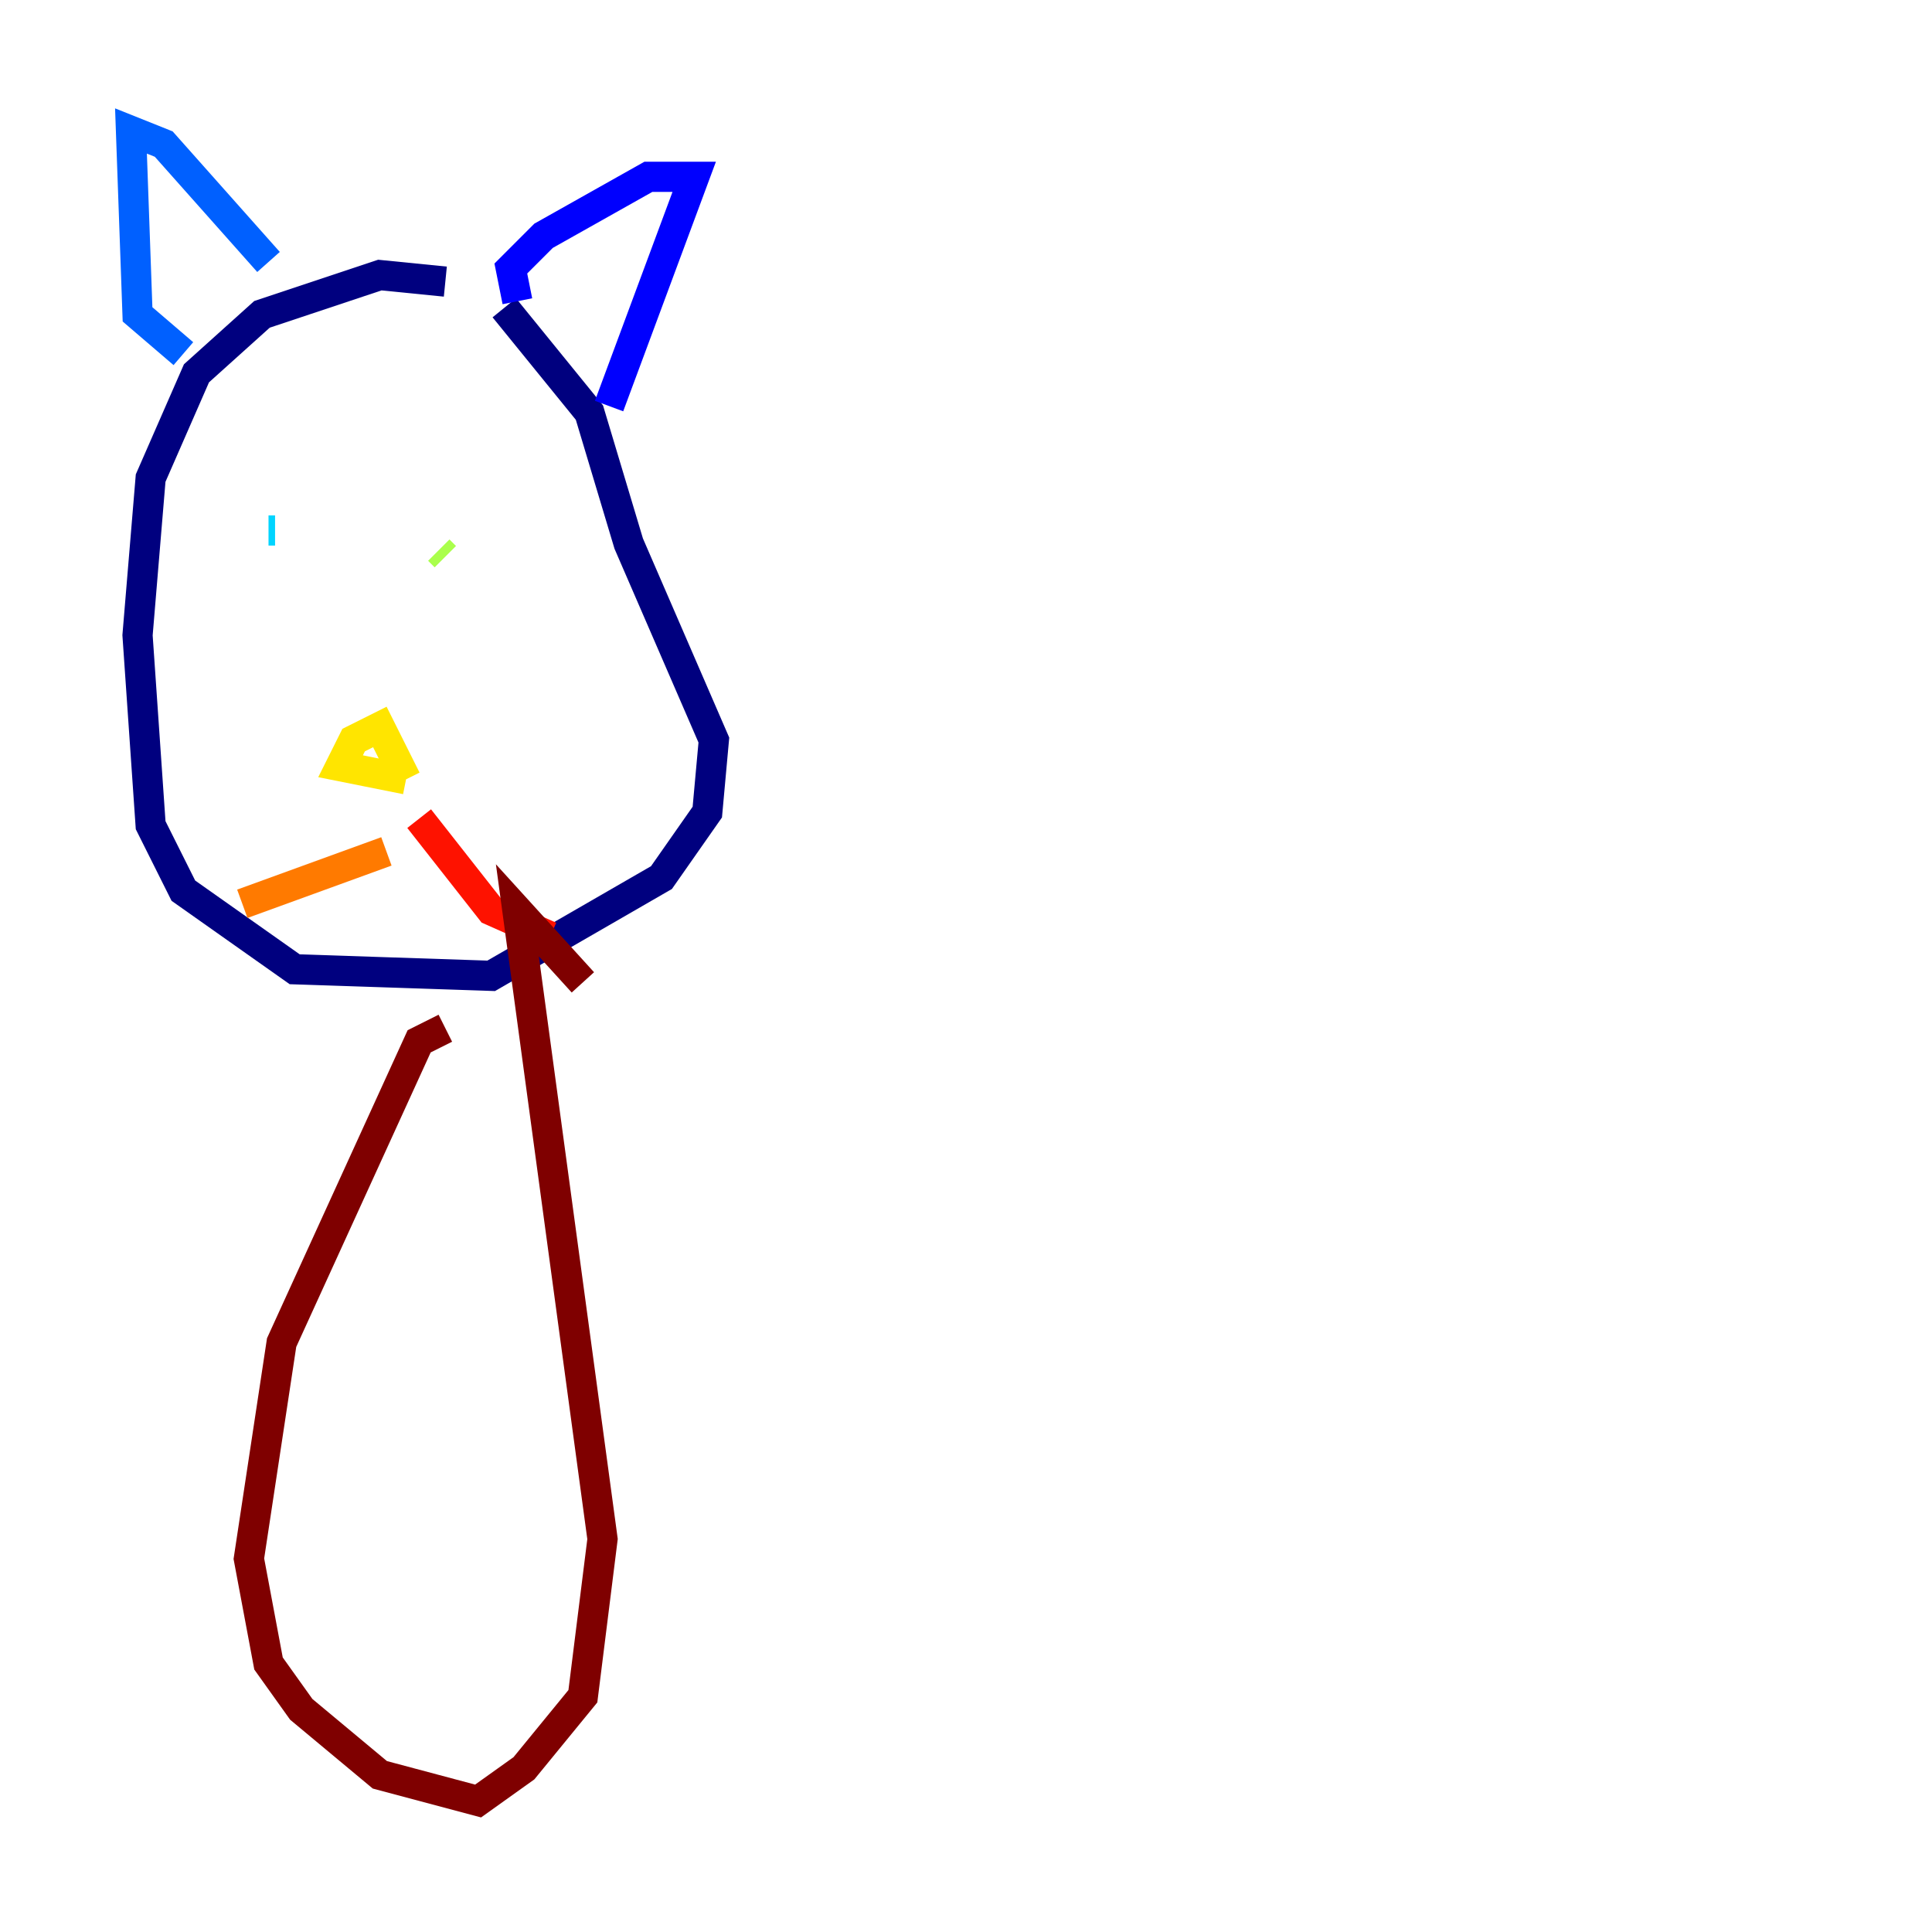 <?xml version="1.0" encoding="utf-8" ?>
<svg baseProfile="tiny" height="128" version="1.2" viewBox="0,0,128,128" width="128" xmlns="http://www.w3.org/2000/svg" xmlns:ev="http://www.w3.org/2001/xml-events" xmlns:xlink="http://www.w3.org/1999/xlink"><defs /><polyline fill="none" points="29.505,18.658 25.166,18.224 17.356,20.827 13.017,24.732 9.98,31.675 9.112,42.088 9.98,54.671 12.149,59.01 19.525,64.217 32.542,64.651 43.824,58.142 46.861,53.803 47.295,49.031 41.654,36.014 39.051,27.336 33.41,20.393" stroke="#00007f" stroke-width="2" /><polyline fill="none" points="34.278,19.959 33.844,17.79 36.014,15.62 42.956,11.715 45.993,11.715 40.352,26.902" stroke="#0000fe" stroke-width="2" /><polyline fill="none" points="12.149,23.43 9.112,20.827 8.678,8.678 10.848,9.546 17.79,17.356" stroke="#0060ff" stroke-width="2" /><polyline fill="none" points="18.224,35.146 17.79,35.146" stroke="#00d4ff" stroke-width="2" /><polyline fill="none" points="28.637,33.41 28.637,33.41" stroke="#4cffaa" stroke-width="2" /><polyline fill="none" points="29.505,36.881 29.071,36.447" stroke="#aaff4c" stroke-width="2" /><polyline fill="none" points="26.902,51.634 22.563,50.766 23.43,49.031 25.166,48.163 26.902,51.634" stroke="#ffe500" stroke-width="2" /><polyline fill="none" points="25.6,56.407 16.054,59.878" stroke="#ff7a00" stroke-width="2" /><polyline fill="none" points="27.77,54.237 32.542,60.312 36.447,62.047" stroke="#fe1200" stroke-width="2" /><polyline fill="none" points="29.505,68.122 27.77,68.99 18.658,88.949 16.488,103.268 17.79,110.21 19.959,113.248 25.166,117.586 31.675,119.322 34.712,117.153 38.617,112.38 39.919,101.966 34.278,60.312 38.617,65.085" stroke="#7f0000" stroke-width="2" /></svg>